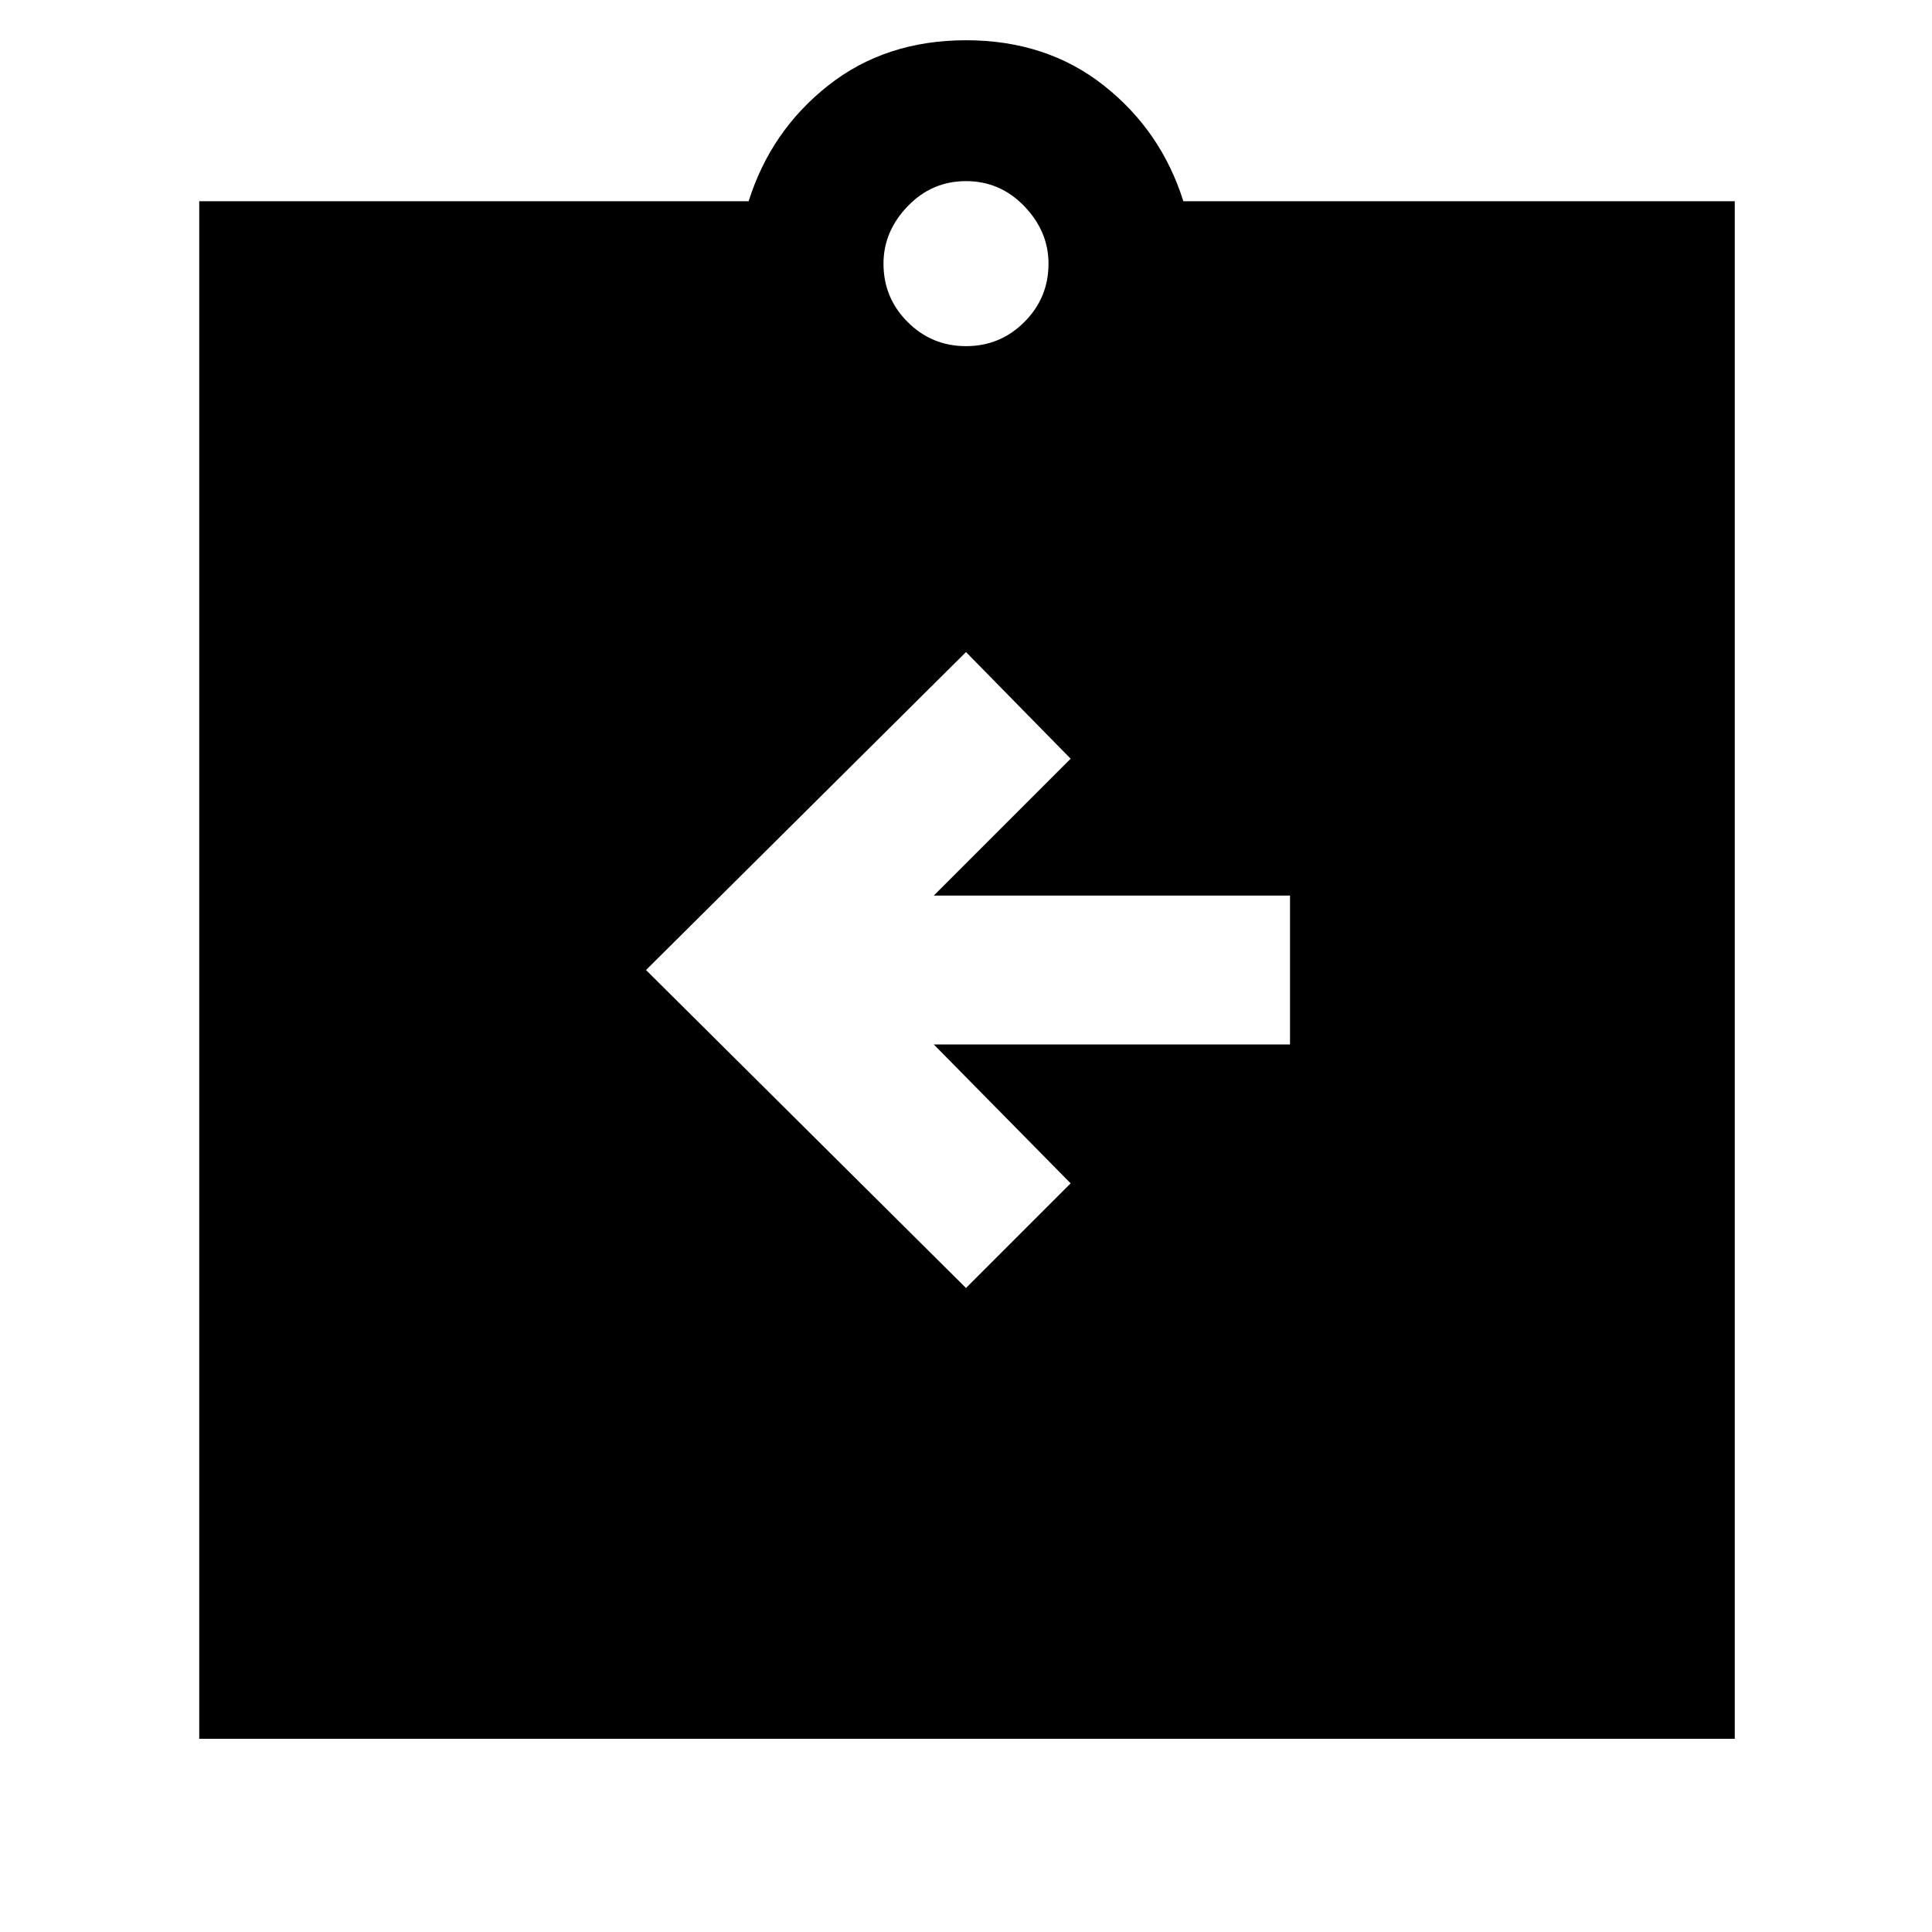 <svg xmlns="http://www.w3.org/2000/svg" height="48" width="48"><path d="m24 32 2.6-2.6-3.4-3.45h8.85v-3.7H23.2l3.4-3.4L24 16.2l-7.95 7.9ZM4.95 43.2V5H18.6q.55-1.75 1.975-2.875T24 1q2 0 3.425 1.125Q28.85 3.25 29.4 5h13.7v38.2ZM24 8.6q.85 0 1.45-.6t.6-1.45q0-.8-.6-1.425T24 4.5q-.85 0-1.45.625t-.6 1.425q0 .85.6 1.45t1.45.6Z"/></svg>